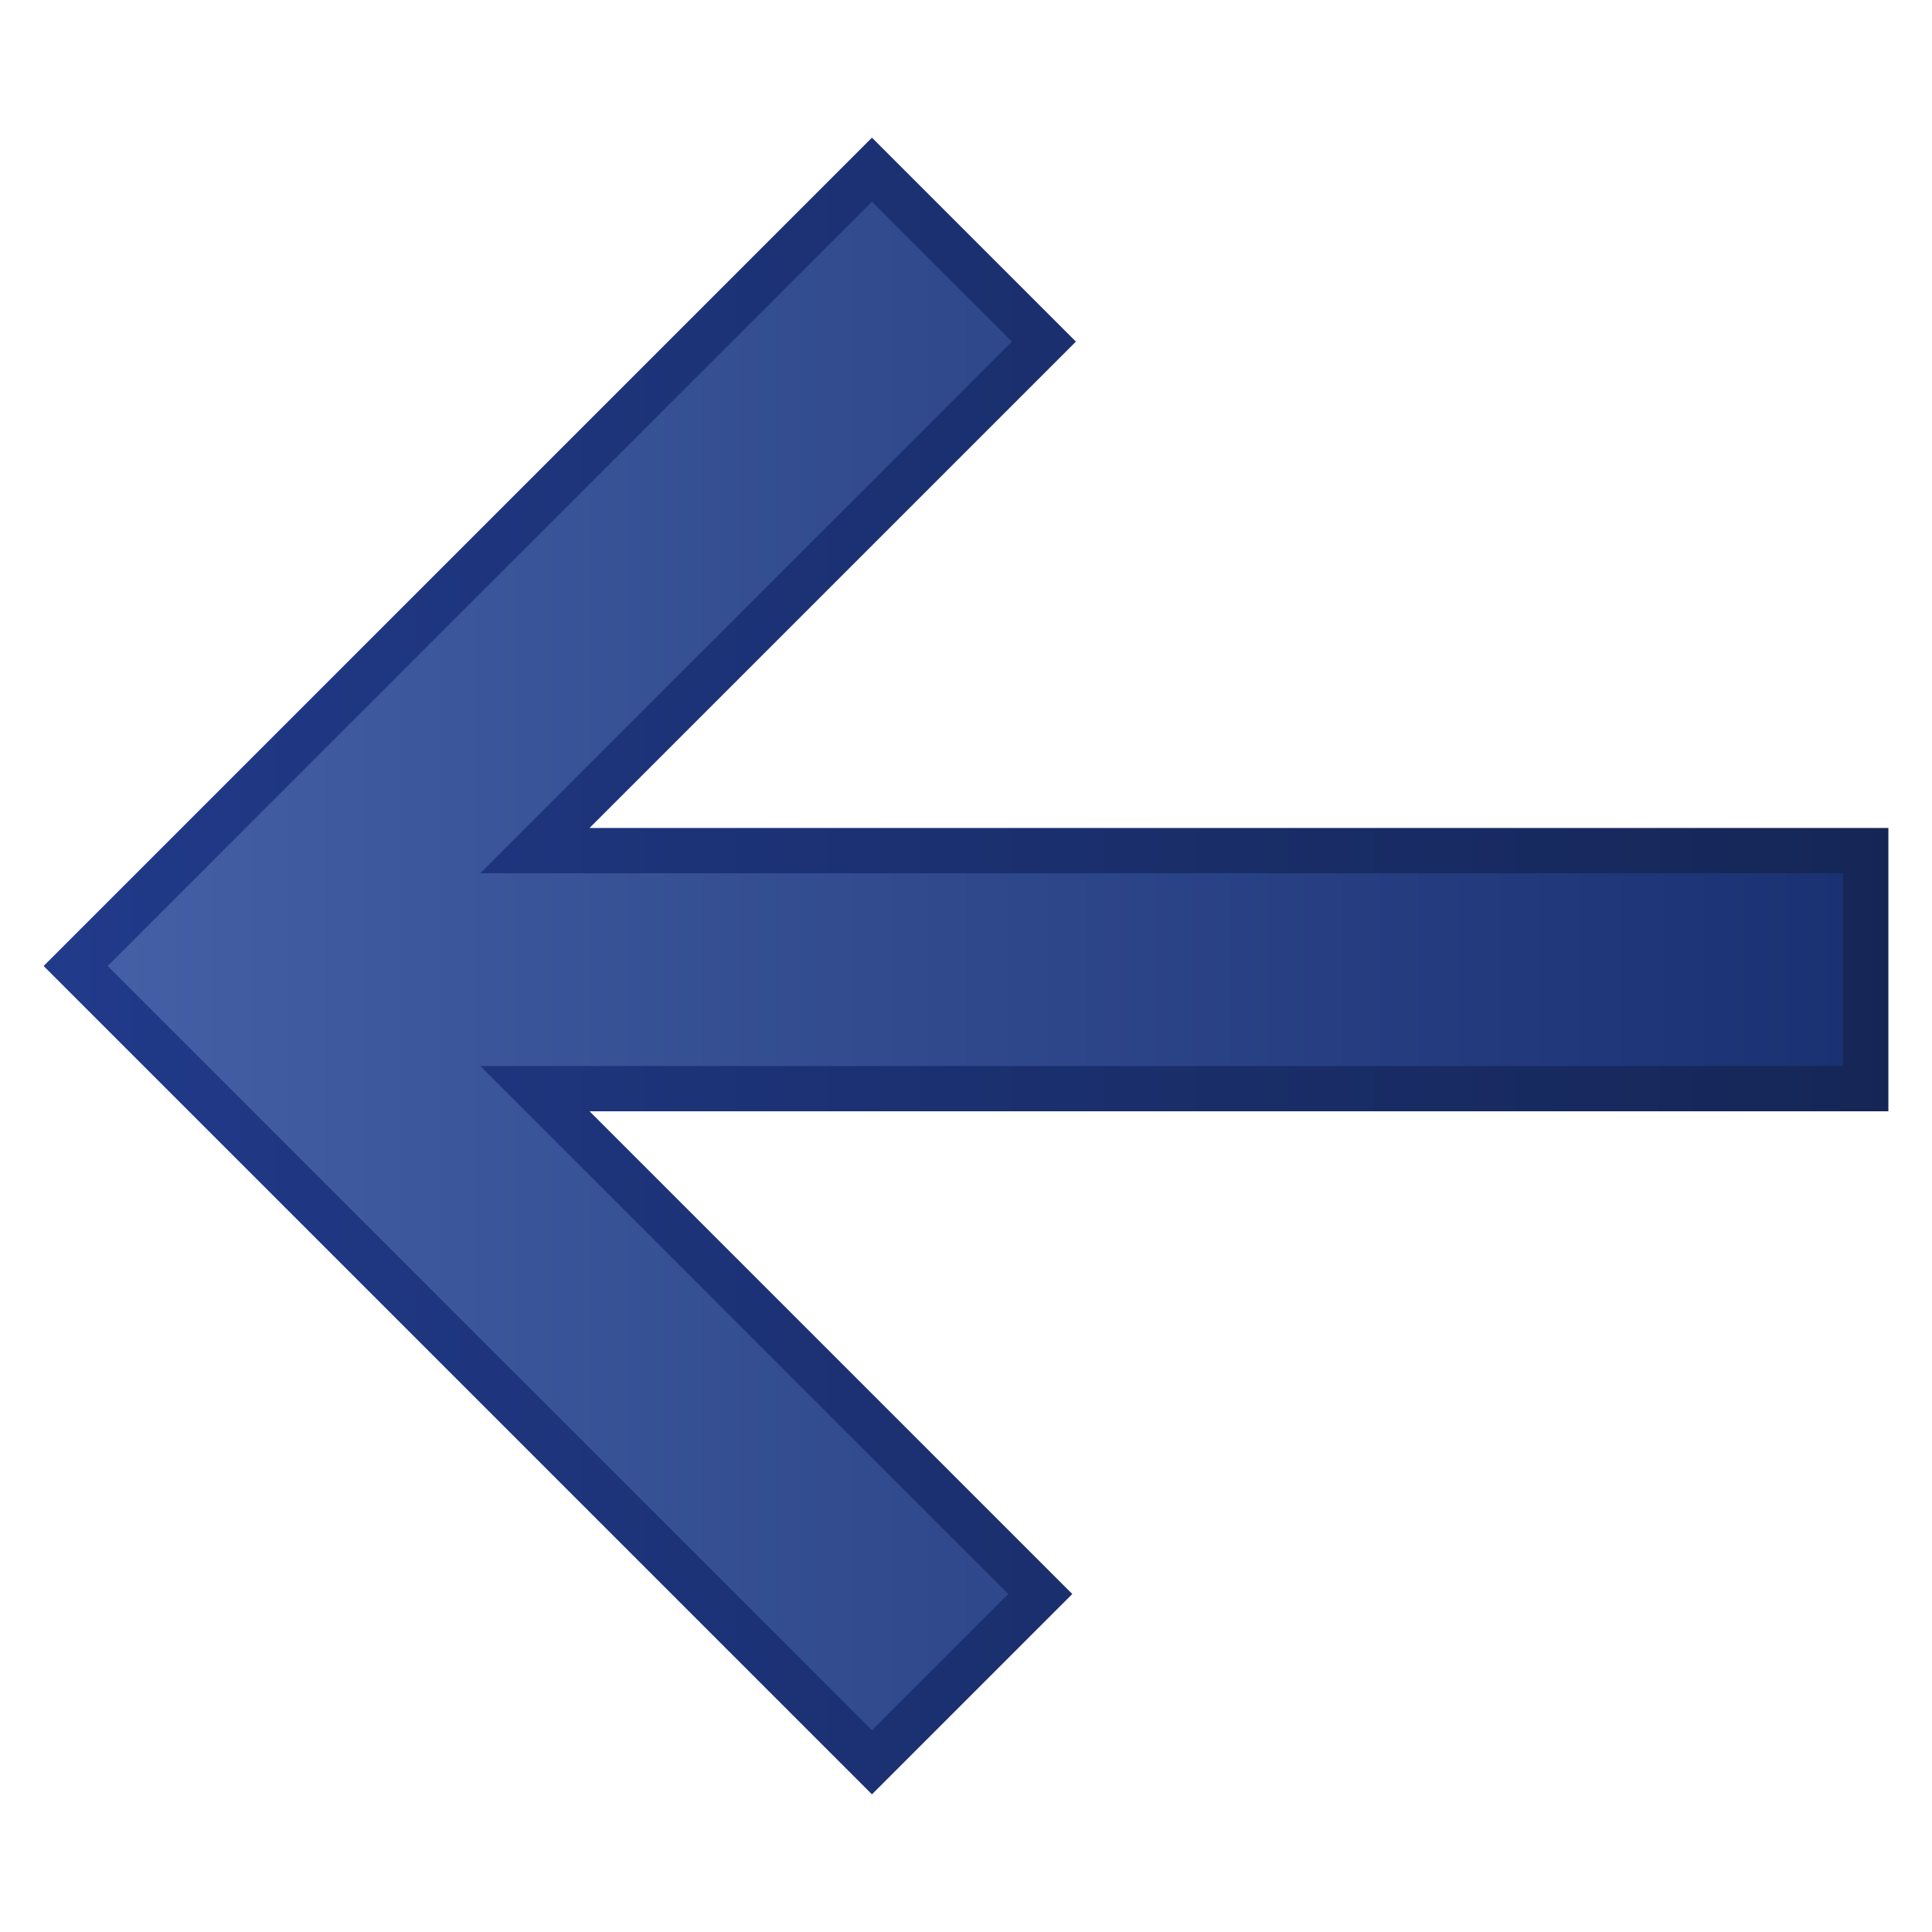 <?xml version="1.0" encoding="UTF-8" standalone="no"?>
<!-- Created with Inkscape (http://www.inkscape.org/) -->

<svg
   width="512"
   height="512"
   viewBox="0 0 512 512"
   id="svg2"
   version="1.1"
   inkscape:version="1.2.2 (b0a8486541, 2022-12-01)"
   sodipodi:docname="previous.svg"
   xmlns:inkscape="http://www.inkscape.org/namespaces/inkscape"
   xmlns:sodipodi="http://sodipodi.sourceforge.net/DTD/sodipodi-0.dtd"
   xmlns:xlink="http://www.w3.org/1999/xlink"
   xmlns="http://www.w3.org/2000/svg"
   xmlns:svg="http://www.w3.org/2000/svg"
   xmlns:rdf="http://www.w3.org/1999/02/22-rdf-syntax-ns#"
   xmlns:cc="http://creativecommons.org/ns#"
   xmlns:dc="http://purl.org/dc/elements/1.1/">
  <defs
     id="defs4">
    <linearGradient
       inkscape:collect="always"
       id="linearGradient17317">
      <stop
         style="stop-color:#152656;stop-opacity:1;"
         offset="0"
         id="stop17313" />
      <stop
         style="stop-color:#213a8a;stop-opacity:1;"
         offset="1"
         id="stop17315" />
    </linearGradient>
    <linearGradient
       inkscape:collect="always"
       id="linearGradient17309">
      <stop
         style="stop-color:#193071;stop-opacity:1;"
         offset="0"
         id="stop17305" />
      <stop
         style="stop-color:#4661a7;stop-opacity:1;"
         offset="1"
         id="stop17307" />
    </linearGradient>
    <linearGradient
       inkscape:collect="always"
       id="linearGradient10126">
      <stop
         style="stop-color:#fae5c0;stop-opacity:1;"
         offset="0"
         id="stop10122" />
      <stop
         style="stop-color:#fac367;stop-opacity:1;"
         offset="1"
         id="stop10124" />
    </linearGradient>
    <linearGradient
       id="linearGradient4505">
      <stop
         style="stop-color:#ffc333;stop-opacity:1;"
         offset="0"
         id="stop4507" />
      <stop
         style="stop-color:#775400;stop-opacity:1;"
         offset="1"
         id="stop4509" />
    </linearGradient>
    <linearGradient
       id="linearGradient4495">
      <stop
         style="stop-color:#000000;stop-opacity:1;"
         offset="0"
         id="stop4497" />
      <stop
         style="stop-color:#2e0202;stop-opacity:1;"
         offset="1"
         id="stop4499" />
    </linearGradient>
    <linearGradient
       id="linearGradient4483">
      <stop
         style="stop-color:#add4f5;stop-opacity:0;"
         offset="0"
         id="stop4485" />
      <stop
         style="stop-color:#add4f5;stop-opacity:1;"
         offset="1"
         id="stop4487" />
    </linearGradient>
    <linearGradient
       id="linearGradient4473">
      <stop
         style="stop-color:#c58109;stop-opacity:1;"
         offset="0"
         id="stop4475" />
      <stop
         style="stop-color:#2d1806;stop-opacity:1;"
         offset="1"
         id="stop4477" />
    </linearGradient>
    <linearGradient
       id="linearGradient4463">
      <stop
         style="stop-color:#ffffff;stop-opacity:1;"
         offset="0"
         id="stop4465" />
      <stop
         id="stop4471"
         offset="0.758"
         style="stop-color:#f1ec99;stop-opacity:0;" />
      <stop
         style="stop-color:#ffffff;stop-opacity:1;"
         offset="1"
         id="stop4467" />
    </linearGradient>
    <linearGradient
       inkscape:collect="always"
       id="linearGradient4267">
      <stop
         style="stop-color:#000000;stop-opacity:1;"
         offset="0"
         id="stop4269" />
      <stop
         style="stop-color:#000000;stop-opacity:0;"
         offset="1"
         id="stop4271" />
    </linearGradient>
    <linearGradient
       inkscape:collect="always"
       id="linearGradient4229">
      <stop
         style="stop-color:#000000;stop-opacity:1;"
         offset="0"
         id="stop4231" />
      <stop
         style="stop-color:#000000;stop-opacity:0;"
         offset="1"
         id="stop4233" />
    </linearGradient>
    <linearGradient
       id="linearGradient3933">
      <stop
         style="stop-color:#bb7d22;stop-opacity:1;"
         offset="0"
         id="stop3935" />
      <stop
         style="stop-color:#271a07;stop-opacity:1;"
         offset="1"
         id="stop3937" />
    </linearGradient>
    <linearGradient
       id="linearGradient3873">
      <stop
         style="stop-color:#7b9fbf;stop-opacity:1;"
         offset="0"
         id="stop3875" />
      <stop
         style="stop-color:#66b3d1;stop-opacity:0;"
         offset="1"
         id="stop3877" />
    </linearGradient>
    <linearGradient
       id="linearGradient3826">
      <stop
         id="stop3828"
         offset="0"
         style="stop-color:#c0ac72;stop-opacity:1;" />
      <stop
         id="stop3830"
         offset="1"
         style="stop-color:#f2d79a;stop-opacity:1;" />
    </linearGradient>
    <linearGradient
       id="linearGradient3768">
      <stop
         style="stop-color:#381f00;stop-opacity:1;"
         offset="0"
         id="stop3770" />
      <stop
         style="stop-color:#dec065;stop-opacity:1;"
         offset="1"
         id="stop3772" />
    </linearGradient>
    <linearGradient
       id="linearGradient3760">
      <stop
         style="stop-color:#653318;stop-opacity:1;"
         offset="0"
         id="stop3762" />
      <stop
         style="stop-color:#bca543;stop-opacity:1;"
         offset="1"
         id="stop3764" />
    </linearGradient>
    <linearGradient
       inkscape:collect="always"
       xlink:href="#linearGradient3760"
       id="linearGradient3766"
       x1="24.321"
       y1="13.75"
       x2="21.75"
       y2="6.071"
       gradientUnits="userSpaceOnUse" />
    <linearGradient
       inkscape:collect="always"
       xlink:href="#linearGradient3768"
       id="linearGradient3774"
       x1="24.321"
       y1="13.75"
       x2="21.75"
       y2="6.071"
       gradientUnits="userSpaceOnUse" />
    <linearGradient
       inkscape:collect="always"
       xlink:href="#linearGradient3760-1"
       id="linearGradient3766-6"
       x1="24.321"
       y1="13.75"
       x2="21.75"
       y2="6.071"
       gradientUnits="userSpaceOnUse" />
    <linearGradient
       id="linearGradient3760-1">
      <stop
         style="stop-color:#653318;stop-opacity:1;"
         offset="0"
         id="stop3762-1" />
      <stop
         style="stop-color:#bca543;stop-opacity:1;"
         offset="1"
         id="stop3764-0" />
    </linearGradient>
    <linearGradient
       inkscape:collect="always"
       xlink:href="#linearGradient3768-0"
       id="linearGradient3774-8"
       x1="24.321"
       y1="13.75"
       x2="21.75"
       y2="6.071"
       gradientUnits="userSpaceOnUse" />
    <linearGradient
       id="linearGradient3768-0">
      <stop
         style="stop-color:#381f00;stop-opacity:1;"
         offset="0"
         id="stop3770-4" />
      <stop
         style="stop-color:#dec065;stop-opacity:1;"
         offset="1"
         id="stop3772-8" />
    </linearGradient>
    <linearGradient
       y2="6.071"
       x2="21.75"
       y1="13.75"
       x1="24.321"
       gradientUnits="userSpaceOnUse"
       id="linearGradient3795"
       xlink:href="#linearGradient3826"
       inkscape:collect="always" />
    <linearGradient
       y2="6.071"
       x2="21.75"
       y1="13.75"
       x1="24.321"
       gradientUnits="userSpaceOnUse"
       id="linearGradient3797"
       xlink:href="#linearGradient3768-0"
       inkscape:collect="always" />
    <linearGradient
       inkscape:collect="always"
       xlink:href="#linearGradient3873"
       id="linearGradient3879"
       x1="47.668"
       y1="1031.095"
       x2="1.98"
       y2="1015.312"
       gradientUnits="userSpaceOnUse"
       gradientTransform="matrix(0.931,0,0,0.931,2.15,72.187)" />
    <linearGradient
       inkscape:collect="always"
       xlink:href="#linearGradient3760-8"
       id="linearGradient3766-3"
       x1="24.321"
       y1="13.75"
       x2="21.75"
       y2="6.071"
       gradientUnits="userSpaceOnUse" />
    <linearGradient
       id="linearGradient3760-8">
      <stop
         style="stop-color:#653318;stop-opacity:1;"
         offset="0"
         id="stop3762-0" />
      <stop
         style="stop-color:#bca543;stop-opacity:1;"
         offset="1"
         id="stop3764-3" />
    </linearGradient>
    <linearGradient
       inkscape:collect="always"
       xlink:href="#linearGradient3768-5"
       id="linearGradient3774-2"
       x1="24.321"
       y1="13.75"
       x2="21.75"
       y2="6.071"
       gradientUnits="userSpaceOnUse" />
    <linearGradient
       id="linearGradient3768-5">
      <stop
         style="stop-color:#381f00;stop-opacity:1;"
         offset="0"
         id="stop3770-9" />
      <stop
         style="stop-color:#dec065;stop-opacity:1;"
         offset="1"
         id="stop3772-7" />
    </linearGradient>
    <linearGradient
       y2="6.071"
       x2="21.75"
       y1="13.75"
       x1="24.321"
       gradientUnits="userSpaceOnUse"
       id="linearGradient3900"
       xlink:href="#linearGradient3760-8"
       inkscape:collect="always" />
    <linearGradient
       y2="6.071"
       x2="21.75"
       y1="13.75"
       x1="24.321"
       gradientUnits="userSpaceOnUse"
       id="linearGradient3902"
       xlink:href="#linearGradient3768-5"
       inkscape:collect="always" />
    <linearGradient
       inkscape:collect="always"
       xlink:href="#linearGradient3933"
       id="linearGradient3939"
       x1="5.893"
       y1="5.621"
       x2="22.768"
       y2="6.603"
       gradientUnits="userSpaceOnUse"
       gradientTransform="matrix(0.931,0,0,0.931,2.15,1005.272)" />
    <linearGradient
       inkscape:collect="always"
       xlink:href="#linearGradient3933-7"
       id="linearGradient3939-3"
       x1="5.893"
       y1="5.621"
       x2="22.768"
       y2="6.603"
       gradientUnits="userSpaceOnUse" />
    <linearGradient
       id="linearGradient3933-7">
      <stop
         style="stop-color:#bb7d22;stop-opacity:1;"
         offset="0"
         id="stop3935-6" />
      <stop
         style="stop-color:#271a07;stop-opacity:1;"
         offset="1"
         id="stop3937-2" />
    </linearGradient>
    <linearGradient
       gradientTransform="matrix(0.931,0,0,0.931,2.048,1041.595)"
       y2="6.603"
       x2="22.768"
       y1="5.621"
       x1="5.893"
       gradientUnits="userSpaceOnUse"
       id="linearGradient3956"
       xlink:href="#linearGradient3933-7"
       inkscape:collect="always" />
    <linearGradient
       y2="6.071"
       x2="21.75"
       y1="13.75"
       x1="24.321"
       gradientUnits="userSpaceOnUse"
       id="linearGradient3795-0"
       xlink:href="#linearGradient3826-3"
       inkscape:collect="always" />
    <linearGradient
       id="linearGradient3826-3">
      <stop
         id="stop3828-3"
         offset="0"
         style="stop-color:#c0ac72;stop-opacity:1;" />
      <stop
         id="stop3830-2"
         offset="1"
         style="stop-color:#f2d79a;stop-opacity:1;" />
    </linearGradient>
    <linearGradient
       y2="6.071"
       x2="21.75"
       y1="13.75"
       x1="24.321"
       gradientUnits="userSpaceOnUse"
       id="linearGradient3797-8"
       xlink:href="#linearGradient3768-0-3"
       inkscape:collect="always" />
    <linearGradient
       id="linearGradient3768-0-3">
      <stop
         style="stop-color:#381f00;stop-opacity:1;"
         offset="0"
         id="stop3770-4-8" />
      <stop
         style="stop-color:#dec065;stop-opacity:1;"
         offset="1"
         id="stop3772-8-1" />
    </linearGradient>
    <linearGradient
       y2="6.071"
       x2="21.75"
       y1="13.75"
       x1="24.321"
       gradientUnits="userSpaceOnUse"
       id="linearGradient3994"
       xlink:href="#linearGradient3826-3"
       inkscape:collect="always" />
    <linearGradient
       y2="6.071"
       x2="21.75"
       y1="13.75"
       x1="24.321"
       gradientUnits="userSpaceOnUse"
       id="linearGradient3996"
       xlink:href="#linearGradient3768-0-3"
       inkscape:collect="always" />
    <linearGradient
       inkscape:collect="always"
       xlink:href="#linearGradient4229"
       id="linearGradient4235"
       x1="28.639"
       y1="24.528"
       x2="23.469"
       y2="22.552"
       gradientUnits="userSpaceOnUse" />
    <linearGradient
       inkscape:collect="always"
       xlink:href="#linearGradient4267"
       id="linearGradient4273"
       x1="38.042"
       y1="34.831"
       x2="27.957"
       y2="38.745"
       gradientUnits="userSpaceOnUse"
       gradientTransform="translate(-0.736,1000.383)" />
    <linearGradient
       inkscape:collect="always"
       xlink:href="#linearGradient4267-9"
       id="linearGradient4273-6"
       x1="38.042"
       y1="34.831"
       x2="27.957"
       y2="38.745"
       gradientUnits="userSpaceOnUse" />
    <linearGradient
       inkscape:collect="always"
       id="linearGradient4267-9">
      <stop
         style="stop-color:#000000;stop-opacity:1;"
         offset="0"
         id="stop4269-5" />
      <stop
         style="stop-color:#000000;stop-opacity:0;"
         offset="1"
         id="stop4271-4" />
    </linearGradient>
    <linearGradient
       gradientTransform="translate(2.04,1007.304)"
       y2="38.745"
       x2="27.957"
       y1="34.831"
       x1="38.042"
       gradientUnits="userSpaceOnUse"
       id="linearGradient4292"
       xlink:href="#linearGradient4267-9"
       inkscape:collect="always" />
    <linearGradient
       inkscape:collect="always"
       xlink:href="#linearGradient4267-4"
       id="linearGradient4273-1"
       x1="38.042"
       y1="34.831"
       x2="27.957"
       y2="38.745"
       gradientUnits="userSpaceOnUse" />
    <linearGradient
       inkscape:collect="always"
       id="linearGradient4267-4">
      <stop
         style="stop-color:#000000;stop-opacity:1;"
         offset="0"
         id="stop4269-59" />
      <stop
         style="stop-color:#000000;stop-opacity:0;"
         offset="1"
         id="stop4271-5" />
    </linearGradient>
    <linearGradient
       gradientTransform="translate(13.397,998.842)"
       y2="38.745"
       x2="27.957"
       y1="34.831"
       x1="38.042"
       gradientUnits="userSpaceOnUse"
       id="linearGradient4332"
       xlink:href="#linearGradient4267-4"
       inkscape:collect="always" />
    <linearGradient
       inkscape:collect="always"
       xlink:href="#linearGradient4463"
       id="linearGradient4469"
       x1="-19.605"
       y1="0.098"
       x2="17.467"
       y2="31.911"
       gradientUnits="userSpaceOnUse" />
    <linearGradient
       inkscape:collect="always"
       xlink:href="#linearGradient4473"
       id="linearGradient4479"
       x1="13.095"
       y1="1024.483"
       x2="47.242"
       y2="1045.029"
       gradientUnits="userSpaceOnUse"
       gradientTransform="matrix(0.546,0,0,0.546,4.513,455.044)" />
    <radialGradient
       inkscape:collect="always"
       xlink:href="#linearGradient4483"
       id="radialGradient4491"
       cx="3.906"
       cy="15.502"
       fx="3.906"
       fy="15.502"
       r="21.52"
       gradientTransform="matrix(-0.215,1.475,-1.371,-0.195,26.753,7.788)"
       gradientUnits="userSpaceOnUse" />
    <linearGradient
       inkscape:collect="always"
       xlink:href="#linearGradient4495"
       id="linearGradient4501"
       x1="31.925"
       y1="26.451"
       x2="37.931"
       y2="26.451"
       gradientUnits="userSpaceOnUse"
       gradientTransform="matrix(0.579,0,0,0.793,12.436,1008.119)" />
    <linearGradient
       inkscape:collect="always"
       xlink:href="#linearGradient4505"
       id="linearGradient4511"
       x1="31.403"
       y1="35.779"
       x2="35.705"
       y2="35.779"
       gradientUnits="userSpaceOnUse"
       gradientTransform="matrix(-1,0,0,1,66.212,1005.38)" />
    <linearGradient
       inkscape:collect="always"
       xlink:href="#linearGradient4505-3"
       id="linearGradient4511-6"
       x1="31.403"
       y1="35.779"
       x2="35.705"
       y2="35.779"
       gradientUnits="userSpaceOnUse"
       gradientTransform="matrix(-1,0,0,1,67.108,1002.362)" />
    <linearGradient
       id="linearGradient4505-3">
      <stop
         style="stop-color:#ffc333;stop-opacity:1;"
         offset="0"
         id="stop4507-3" />
      <stop
         style="stop-color:#775400;stop-opacity:1;"
         offset="1"
         id="stop4509-6" />
    </linearGradient>
    <linearGradient
       y2="35.779"
       x2="35.705"
       y1="35.779"
       x1="31.403"
       gradientTransform="rotate(180,33.106,526.33)"
       gradientUnits="userSpaceOnUse"
       id="linearGradient4528"
       xlink:href="#linearGradient4505-3"
       inkscape:collect="always" />
    <radialGradient
       inkscape:collect="always"
       xlink:href="#linearGradient10126"
       id="radialGradient10120-4"
       gradientUnits="userSpaceOnUse"
       gradientTransform="matrix(1,0,0,0.73,0,251.21)"
       cx="312.782"
       cy="930.45"
       fx="312.782"
       fy="930.45"
       r="5.681" />
    <linearGradient
       inkscape:collect="always"
       xlink:href="#linearGradient17309"
       id="linearGradient17311"
       x1="21.604"
       y1="808.456"
       x2="510.485"
       y2="808.456"
       gradientUnits="userSpaceOnUse"
       gradientTransform="matrix(-1,0,0,1,522.089,0)" />
    <linearGradient
       inkscape:collect="always"
       xlink:href="#linearGradient17317"
       id="linearGradient17319"
       x1="21.604"
       y1="808.456"
       x2="510.485"
       y2="808.456"
       gradientUnits="userSpaceOnUse"
       gradientTransform="matrix(-1,0,0,1,522.089,0)" />
  </defs>
  <sodipodi:namedview
     id="base"
     pagecolor="#ffffff"
     bordercolor="#666666"
     borderopacity="1.0"
     inkscape:pageopacity="0.0"
     inkscape:pageshadow="2"
     inkscape:zoom="0.55926383"
     inkscape:cx="110.86002"
     inkscape:cy="203.83939"
     inkscape:document-units="px"
     inkscape:current-layer="layer1"
     showgrid="false"
     units="px"
     inkscape:window-width="1920"
     inkscape:window-height="1023"
     inkscape:window-x="0"
     inkscape:window-y="28"
     inkscape:window-maximized="1"
     showguides="true"
     inkscape:guide-bbox="true"
     inkscape:showpageshadow="2"
     inkscape:pagecheckerboard="0"
     inkscape:deskcolor="#d1d1d1" />
  <g
     inkscape:label="Calque 1"
     inkscape:groupmode="layer"
     id="layer1"
     transform="translate(0,-540.362)">
    <g
       id="g19770"
       transform="translate(-0.044,-12.094)">
      <path
         id="rect17213"
         style="opacity:1;fill:url(#linearGradient17311);fill-opacity:1;stroke:url(#linearGradient17319);stroke-width:12;stroke-linejoin:miter;stroke-dasharray:none;stroke-dashoffset:4.843;stroke-opacity:1;paint-order:markers fill stroke;stop-color:#000000;stop-opacity:1"
         d="m 231.122,597.423 45.564,45.564 -134.891,134.889 h 352.689 v 63.08 H 141.798 L 275.727,974.886 231.122,1019.489 20.089,808.456 Z" />
    </g>
  </g>
</svg>

